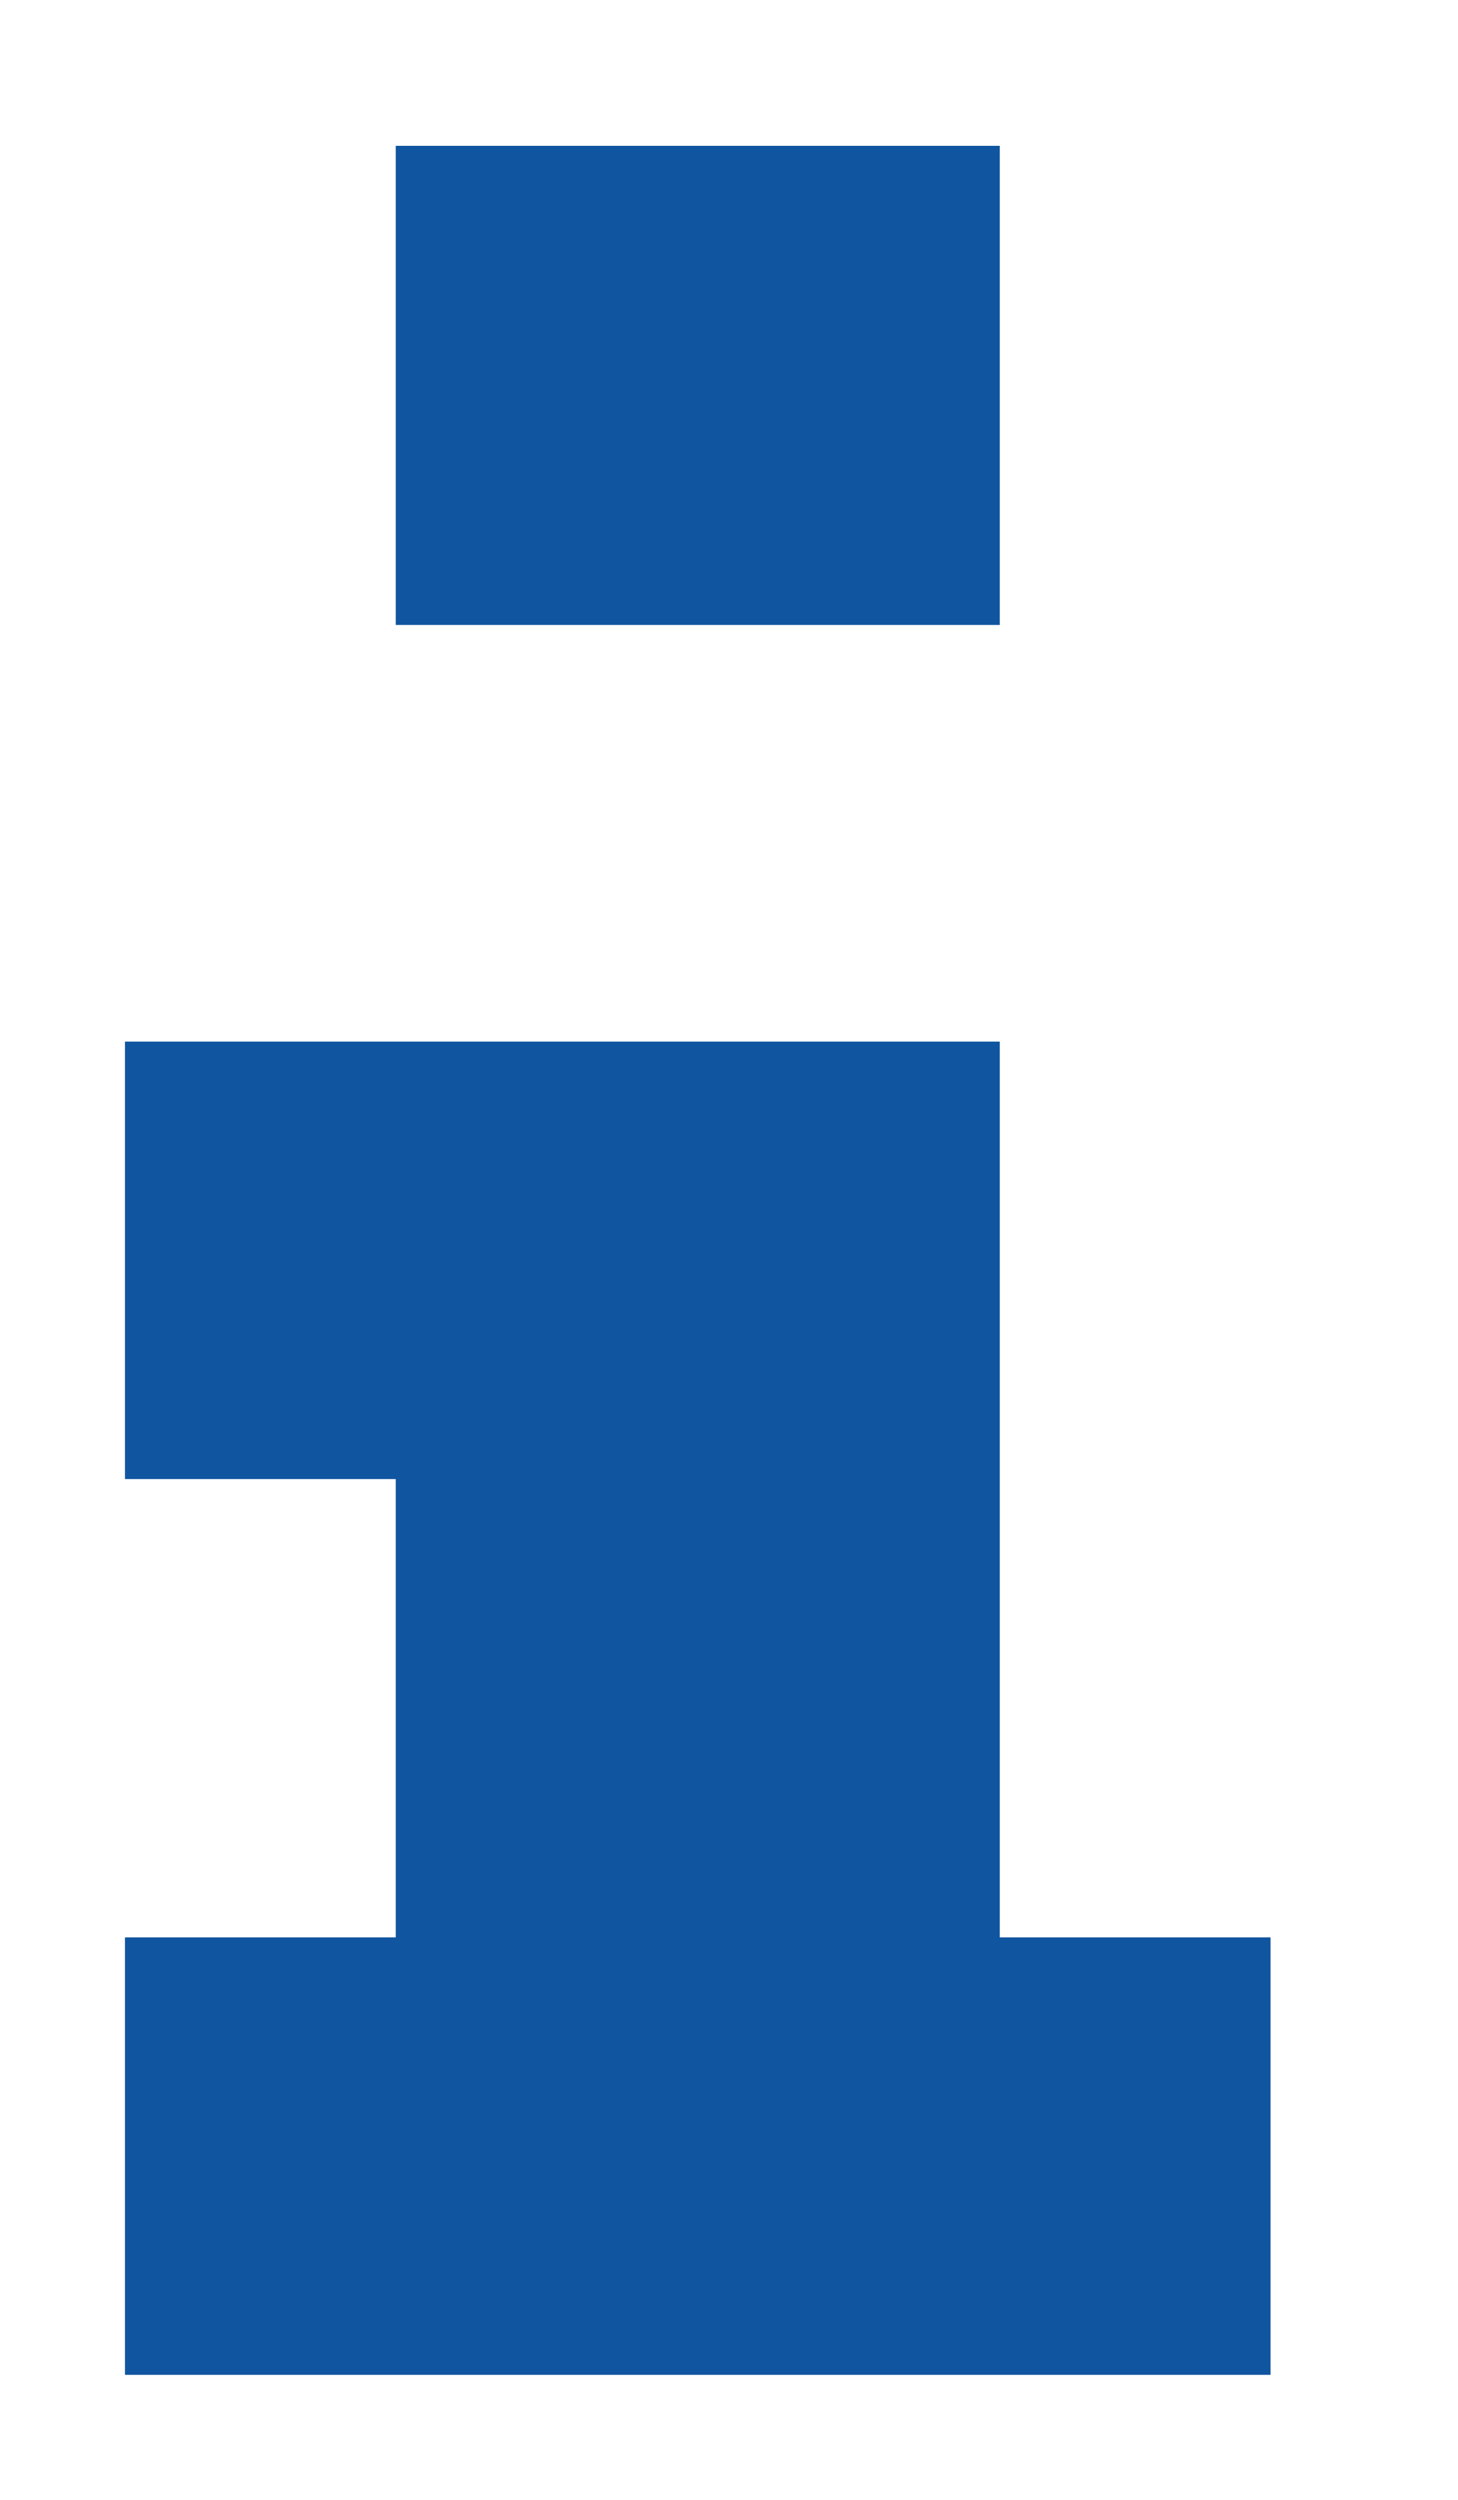 <svg width="7" height="12" viewBox="0 0 7 12" fill="none" xmlns="http://www.w3.org/2000/svg">
<path d="M4.8 9.3V7.1V5H0.6V7.1H1.9V9.3H0.6V11.4H6.1V9.3H4.8Z" fill="#0F55A0"/>
<path d="M4.8 0.7H1.9V3H4.8V0.7Z" fill="#0F55A0"/>
</svg>
